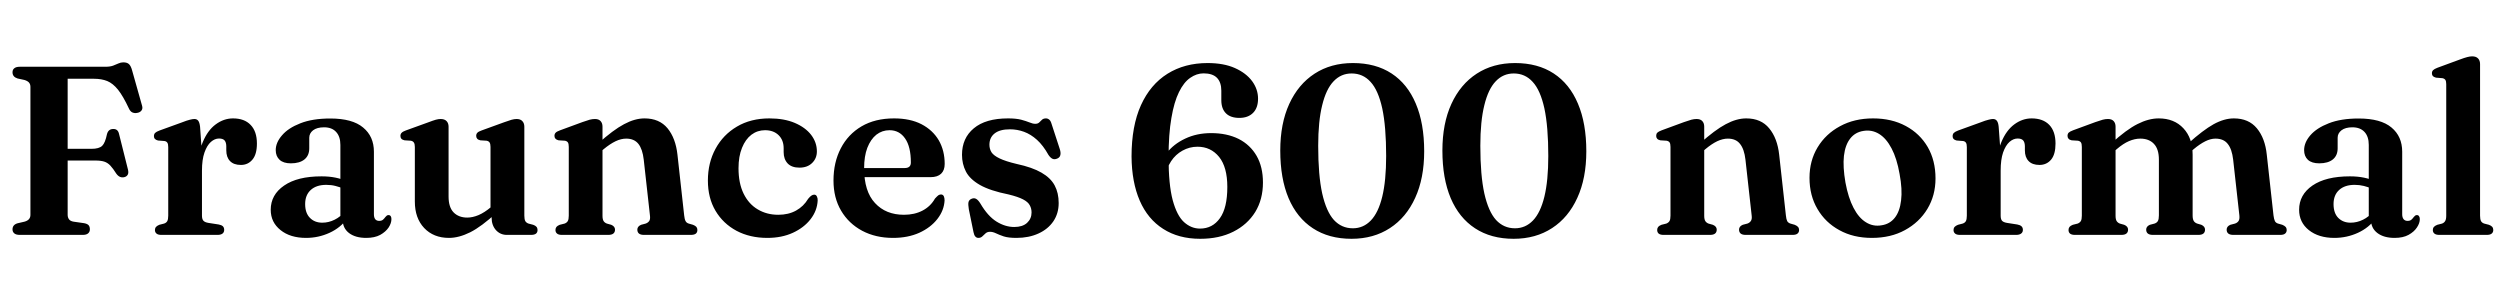 <svg xmlns="http://www.w3.org/2000/svg" xmlns:xlink="http://www.w3.org/1999/xlink" width="249.792" height="29.592"><path fill="black" d="M1.98 6.67L10.54 6.67Q11.00 6.67 11.30 6.56Q11.59 6.44 11.83 6.34Q12.07 6.23 12.32 6.23L12.32 6.23Q12.70 6.23 12.89 6.41Q13.09 6.60 13.21 7.07L13.21 7.07L14.20 10.58Q14.28 10.86 14.13 11.05Q13.98 11.24 13.70 11.28L13.70 11.28Q13.46 11.33 13.24 11.24Q13.02 11.15 12.88 10.84L12.88 10.84Q12.30 9.60 11.79 8.96Q11.28 8.33 10.72 8.10Q10.15 7.87 9.40 7.87L9.40 7.87L6.76 7.87L6.76 21.47Q6.76 21.73 6.90 21.92Q7.04 22.10 7.36 22.15L7.36 22.15L8.41 22.30Q8.72 22.36 8.85 22.50Q8.98 22.64 8.98 22.92L8.98 22.92Q8.98 23.17 8.80 23.32Q8.63 23.47 8.26 23.47L8.26 23.47L1.98 23.47Q1.61 23.47 1.43 23.32Q1.25 23.17 1.25 22.92L1.25 22.92Q1.25 22.46 1.75 22.31L1.75 22.31L2.44 22.15Q2.74 22.07 2.89 21.90Q3.04 21.73 3.04 21.47L3.04 21.47L3.04 8.68Q3.04 8.41 2.89 8.24Q2.74 8.08 2.44 7.99L2.44 7.99L1.75 7.84Q1.25 7.68 1.25 7.22L1.25 7.22Q1.25 6.96 1.43 6.82Q1.61 6.67 1.98 6.67L1.98 6.67ZM5.28 16.04L5.28 14.87L9.14 14.87Q9.90 14.87 10.21 14.57Q10.51 14.28 10.69 13.40L10.69 13.40Q10.76 13.14 10.91 13.02Q11.05 12.90 11.27 12.89L11.27 12.89Q11.77 12.85 11.89 13.37L11.89 13.37L12.79 16.96Q12.86 17.27 12.77 17.44Q12.68 17.62 12.46 17.69L12.46 17.69Q12.22 17.76 12.01 17.68Q11.80 17.60 11.62 17.35L11.62 17.35Q11.30 16.84 11.03 16.55Q10.76 16.26 10.42 16.15Q10.08 16.04 9.54 16.04L9.54 16.04L5.28 16.04ZM20.18 17.05L19.76 17.11Q19.76 15.37 20.26 14.20Q20.75 13.02 21.55 12.43Q22.36 11.83 23.28 11.83L23.28 11.83Q24.42 11.83 25.04 12.48Q25.67 13.13 25.67 14.34L25.67 14.34Q25.67 15.42 25.22 15.95Q24.78 16.48 24.07 16.48L24.07 16.48Q23.35 16.48 22.98 16.09Q22.61 15.71 22.61 15.02L22.61 15.02L22.61 14.59Q22.60 14.21 22.43 14.02Q22.26 13.84 21.88 13.84L21.88 13.84Q21.46 13.84 21.07 14.18Q20.68 14.53 20.43 15.24Q20.18 15.95 20.18 17.05L20.18 17.05ZM19.99 12.66L19.99 12.66L20.18 15.38L20.18 21.54Q20.18 21.89 20.32 22.05Q20.46 22.21 20.82 22.27L20.82 22.27L21.85 22.43Q22.13 22.48 22.27 22.61Q22.40 22.74 22.40 22.97L22.40 22.97Q22.40 23.21 22.23 23.34Q22.06 23.47 21.73 23.47L21.73 23.47L16.13 23.47Q15.79 23.47 15.64 23.34Q15.48 23.21 15.48 22.98L15.48 22.98Q15.48 22.80 15.59 22.67Q15.70 22.55 15.92 22.46L15.92 22.46L16.39 22.34Q16.61 22.27 16.71 22.10Q16.81 21.92 16.81 21.55L16.81 21.55L16.81 14.70Q16.81 14.39 16.72 14.26Q16.63 14.12 16.43 14.09L16.43 14.09L15.79 14.04Q15.58 13.99 15.48 13.88Q15.38 13.78 15.38 13.61L15.38 13.61Q15.38 13.40 15.50 13.28Q15.62 13.16 15.94 13.04L15.94 13.04L18.12 12.25Q18.71 12.02 18.98 11.96Q19.26 11.89 19.42 11.89L19.42 11.89Q19.68 11.89 19.81 12.07Q19.94 12.24 19.99 12.66ZM34.24 21.95L34.24 21.95L34.24 21.70L34.01 21.65L34.01 14.48Q34.01 13.64 33.58 13.18Q33.16 12.72 32.38 12.72L32.38 12.72Q31.67 12.72 31.28 13.02Q30.90 13.32 30.90 13.76L30.90 13.76L30.90 14.82Q30.90 15.54 30.42 15.93Q29.94 16.32 29.06 16.32L29.06 16.32Q28.32 16.32 27.94 15.97Q27.55 15.61 27.55 15.00L27.55 15.00Q27.55 14.24 28.18 13.52Q28.80 12.79 30.01 12.32Q31.22 11.84 33 11.84L33 11.84Q35.21 11.84 36.28 12.74Q37.36 13.63 37.36 15.16L37.36 15.16L37.36 21.40Q37.36 21.73 37.49 21.90Q37.63 22.07 37.88 22.07L37.88 22.07Q38.15 22.07 38.28 21.94Q38.41 21.82 38.51 21.68L38.51 21.68Q38.57 21.60 38.64 21.55Q38.71 21.49 38.82 21.49L38.82 21.49Q38.96 21.49 39.04 21.60Q39.11 21.71 39.11 21.89L39.11 21.89Q39.11 22.30 38.83 22.73Q38.54 23.16 37.99 23.47Q37.43 23.77 36.59 23.77L36.59 23.77Q35.52 23.77 34.88 23.29Q34.24 22.80 34.24 21.95ZM27.05 20.96L27.05 20.96Q27.05 19.46 28.39 18.54Q29.72 17.62 32.12 17.62L32.12 17.62Q32.90 17.62 33.53 17.75Q34.16 17.88 34.62 18.11L34.62 18.11L34.36 18.88Q33.95 18.68 33.52 18.58Q33.10 18.47 32.60 18.47L32.60 18.47Q31.61 18.47 31.05 18.98Q30.49 19.49 30.49 20.39L30.49 20.39Q30.49 21.29 30.97 21.77Q31.44 22.25 32.20 22.25L32.20 22.25Q32.84 22.25 33.44 21.95Q34.03 21.66 34.44 21.13L34.44 21.13L34.70 21.82Q34.04 22.75 32.93 23.26Q31.82 23.77 30.58 23.77L30.58 23.77Q29.00 23.77 28.03 22.99Q27.05 22.21 27.05 20.96ZM49.12 21.74L49.12 21.74L49.12 21.16L49.01 21.11L49.01 14.68Q49.01 14.38 48.92 14.24Q48.83 14.10 48.62 14.06L48.62 14.06L47.99 14.02Q47.77 13.97 47.68 13.86Q47.58 13.75 47.58 13.58L47.58 13.58Q47.58 13.39 47.69 13.27Q47.81 13.14 48.13 13.03L48.13 13.03L50.36 12.22Q50.82 12.05 51.10 11.97Q51.38 11.89 51.62 11.89L51.62 11.89Q52.00 11.89 52.19 12.10Q52.39 12.31 52.39 12.66L52.39 12.66L52.39 21.55Q52.39 21.92 52.49 22.10Q52.60 22.27 52.81 22.34L52.81 22.34L53.27 22.46Q53.50 22.54 53.60 22.66Q53.71 22.79 53.71 22.98L53.71 22.98Q53.71 23.21 53.56 23.34Q53.40 23.47 53.05 23.47L53.05 23.47L50.64 23.47Q49.99 23.47 49.55 22.99Q49.12 22.50 49.12 21.74ZM41.45 20.14L41.45 20.14L41.45 14.68Q41.45 14.38 41.35 14.24Q41.26 14.10 41.05 14.06L41.05 14.06L40.42 14.02Q40.20 13.97 40.10 13.86Q40.01 13.75 40.01 13.58L40.01 13.58Q40.01 13.39 40.13 13.27Q40.25 13.14 40.56 13.03L40.56 13.03L42.80 12.22Q43.27 12.04 43.55 11.96Q43.82 11.89 44.03 11.89L44.03 11.89Q44.42 11.89 44.62 12.10Q44.82 12.31 44.82 12.66L44.82 12.66L44.82 19.64Q44.82 20.70 45.32 21.22Q45.83 21.74 46.69 21.74L46.69 21.74Q47.22 21.74 47.82 21.49Q48.42 21.23 49.06 20.69L49.06 20.69L49.54 20.27L50.09 20.83L49.62 21.25Q48.11 22.64 46.98 23.21Q45.85 23.77 44.86 23.77L44.86 23.77Q43.32 23.77 42.38 22.78Q41.45 21.79 41.45 20.14ZM60.20 12.65L60.20 12.65L60.20 21.55Q60.20 21.92 60.31 22.09Q60.42 22.26 60.64 22.34L60.64 22.34L61.07 22.46Q61.45 22.62 61.45 22.94L61.45 22.94Q61.45 23.47 60.78 23.47L60.78 23.47L56.15 23.47Q55.81 23.47 55.66 23.34Q55.50 23.21 55.50 22.98L55.50 22.98Q55.50 22.80 55.60 22.67Q55.70 22.55 55.93 22.46L55.93 22.46L56.41 22.34Q56.63 22.26 56.73 22.09Q56.83 21.92 56.83 21.55L56.83 21.55L56.83 14.68Q56.83 14.36 56.74 14.23Q56.65 14.10 56.45 14.06L56.45 14.06L55.81 14.02Q55.60 13.97 55.50 13.86Q55.40 13.75 55.40 13.58L55.40 13.58Q55.40 13.38 55.52 13.26Q55.63 13.14 55.96 13.02L55.96 13.02L58.19 12.20Q58.64 12.04 58.92 11.96Q59.20 11.89 59.45 11.89L59.45 11.89Q59.82 11.89 60.01 12.10Q60.20 12.31 60.20 12.65ZM60.32 14.90L59.84 15.32L59.29 14.76L59.76 14.34Q61.27 12.98 62.35 12.41Q63.43 11.83 64.40 11.83L64.40 11.83Q65.88 11.83 66.70 12.82Q67.51 13.81 67.69 15.46L67.69 15.46L68.36 21.52Q68.40 21.91 68.50 22.09Q68.59 22.27 68.82 22.34L68.82 22.34L69.24 22.46Q69.47 22.55 69.58 22.67Q69.68 22.80 69.68 22.98L69.68 22.98Q69.68 23.21 69.53 23.34Q69.37 23.47 69.02 23.47L69.02 23.47L64.34 23.47Q63.68 23.47 63.68 22.94L63.68 22.94Q63.68 22.62 64.06 22.46L64.06 22.46L64.51 22.34Q64.74 22.26 64.87 22.08Q64.99 21.90 64.94 21.52L64.94 21.52L64.32 15.95Q64.20 14.90 63.79 14.38Q63.37 13.85 62.57 13.85L62.57 13.85Q62.06 13.85 61.51 14.11Q60.95 14.38 60.32 14.90L60.32 14.90ZM81.62 15.13L81.62 15.13Q81.62 15.82 81.15 16.28Q80.68 16.75 79.88 16.75L79.88 16.75Q79.10 16.75 78.70 16.33Q78.30 15.90 78.30 15.20L78.30 15.20L78.30 14.82Q78.30 14.00 77.80 13.51Q77.29 13.01 76.44 13.01L76.44 13.01Q75.68 13.01 75.08 13.46Q74.48 13.92 74.14 14.77Q73.79 15.62 73.79 16.81L73.79 16.81Q73.79 18.31 74.30 19.35Q74.81 20.39 75.71 20.92Q76.61 21.46 77.76 21.46L77.76 21.46Q78.78 21.46 79.54 21.04Q80.30 20.62 80.75 19.86L80.75 19.86Q80.95 19.62 81.08 19.54Q81.22 19.45 81.35 19.45L81.35 19.45Q81.54 19.45 81.62 19.63Q81.71 19.80 81.70 20.03L81.70 20.03Q81.65 21.05 80.99 21.90Q80.33 22.75 79.22 23.26Q78.11 23.77 76.67 23.77L76.67 23.77Q74.93 23.77 73.59 23.06Q72.25 22.34 71.49 21.06Q70.73 19.78 70.73 18.04L70.73 18.04Q70.73 16.27 71.49 14.87Q72.25 13.46 73.63 12.65Q75.01 11.83 76.88 11.83L76.88 11.83Q78.35 11.83 79.41 12.28Q80.47 12.73 81.05 13.48Q81.62 14.23 81.62 15.13ZM94.39 16.38L94.39 16.38Q94.39 17.02 94.03 17.36Q93.67 17.70 92.98 17.70L92.98 17.70L85.49 17.70L85.49 16.79L90.40 16.79Q91.01 16.79 91.01 16.24L91.01 16.24Q91.01 14.65 90.43 13.83Q89.86 13.01 88.88 13.01L88.88 13.01Q88.14 13.01 87.56 13.46Q86.99 13.92 86.66 14.77Q86.34 15.61 86.34 16.81L86.34 16.81Q86.34 19.13 87.43 20.29Q88.51 21.46 90.32 21.46L90.32 21.46Q91.38 21.46 92.18 21.04Q92.98 20.62 93.42 19.84L93.42 19.84Q93.64 19.60 93.76 19.51Q93.89 19.43 94.02 19.43L94.02 19.43Q94.21 19.43 94.30 19.60Q94.38 19.78 94.38 20.02L94.38 20.02Q94.33 21.02 93.66 21.88Q92.99 22.74 91.85 23.26Q90.71 23.77 89.23 23.77L89.23 23.77Q87.49 23.77 86.15 23.06Q84.80 22.34 84.04 21.05Q83.28 19.76 83.28 18.04L83.28 18.04Q83.28 16.22 84.01 14.82Q84.73 13.42 86.09 12.62Q87.44 11.83 89.33 11.83L89.33 11.83Q90.94 11.83 92.07 12.41Q93.20 13.00 93.80 14.02Q94.39 15.05 94.39 16.38ZM101.34 22.68L101.34 22.68Q102.17 22.68 102.62 22.27Q103.07 21.85 103.07 21.23L103.07 21.23Q103.07 20.83 102.89 20.51Q102.72 20.18 102.22 19.92Q101.72 19.66 100.78 19.43L100.78 19.43Q98.93 19.06 97.91 18.48Q96.90 17.90 96.51 17.14Q96.12 16.38 96.12 15.47L96.12 15.47Q96.12 13.80 97.30 12.82Q98.48 11.83 100.72 11.83L100.72 11.83Q101.52 11.83 102.03 11.96Q102.54 12.10 102.86 12.23Q103.19 12.37 103.44 12.37L103.44 12.37Q103.70 12.37 103.84 12.23Q103.98 12.10 104.12 11.96Q104.26 11.83 104.51 11.83L104.51 11.83Q104.69 11.83 104.83 11.95Q104.98 12.06 105.07 12.38L105.07 12.38L105.86 14.80Q106.01 15.22 105.95 15.48Q105.90 15.74 105.62 15.85L105.62 15.85Q105.35 15.96 105.15 15.86Q104.95 15.76 104.76 15.48L104.76 15.48Q104.23 14.53 103.61 13.97Q103.00 13.42 102.32 13.17Q101.64 12.92 100.91 12.92L100.91 12.92Q99.89 12.92 99.37 13.34Q98.86 13.75 98.86 14.46L98.86 14.46Q98.86 14.88 99.07 15.22Q99.29 15.55 99.88 15.83Q100.48 16.12 101.58 16.38L101.58 16.38Q103.15 16.72 104.06 17.25Q104.98 17.78 105.38 18.53Q105.78 19.28 105.78 20.29L105.78 20.29Q105.78 21.32 105.25 22.11Q104.71 22.90 103.76 23.33Q102.80 23.77 101.56 23.77L101.56 23.77Q100.76 23.77 100.29 23.62Q99.82 23.46 99.51 23.31Q99.20 23.16 98.92 23.16L98.92 23.16Q98.65 23.16 98.48 23.31Q98.30 23.46 98.15 23.62Q97.99 23.77 97.76 23.77L97.76 23.77Q97.58 23.77 97.46 23.64Q97.33 23.51 97.27 23.20L97.27 23.20L96.80 20.90Q96.72 20.42 96.77 20.19Q96.83 19.96 97.08 19.86L97.08 19.86Q97.34 19.75 97.55 19.88Q97.75 20.00 97.96 20.34L97.96 20.34Q98.70 21.60 99.57 22.14Q100.44 22.68 101.34 22.68ZM120.66 6.30L120.66 6.30Q122.27 6.30 123.39 6.80Q124.51 7.30 125.11 8.11Q125.70 8.92 125.70 9.86L125.70 9.86Q125.70 10.78 125.20 11.28Q124.70 11.78 123.83 11.78L123.83 11.78Q122.96 11.78 122.50 11.33Q122.03 10.87 122.03 10.01L122.03 10.01L122.03 9.06Q122.03 8.23 121.60 7.78Q121.16 7.33 120.26 7.33L120.26 7.33Q119.56 7.33 118.92 7.78Q118.28 8.22 117.80 9.20Q117.31 10.19 117.04 11.80Q116.76 13.40 116.76 15.74L116.76 15.74Q116.76 18.44 117.17 19.99Q117.59 21.54 118.30 22.19Q119.02 22.84 119.90 22.84L119.90 22.84Q121.15 22.84 121.89 21.80Q122.63 20.77 122.63 18.68L122.63 18.68Q122.63 16.70 121.81 15.68Q120.98 14.66 119.65 14.66L119.65 14.66Q118.85 14.66 118.15 15.05Q117.46 15.43 117.01 16.11Q116.56 16.79 116.48 17.64L116.48 17.64L115.80 17.34Q115.85 16.24 116.55 15.32Q117.25 14.40 118.42 13.85Q119.58 13.30 121.01 13.30L121.01 13.30Q122.59 13.30 123.76 13.88Q124.92 14.47 125.56 15.58Q126.19 16.68 126.19 18.24L126.19 18.24Q126.19 19.92 125.42 21.18Q124.64 22.44 123.23 23.15Q121.82 23.86 119.92 23.86L119.92 23.86Q117.76 23.86 116.22 22.87Q114.68 21.89 113.88 20.05Q113.08 18.20 113.06 15.64L113.06 15.64Q113.06 12.59 114 10.51Q114.94 8.44 116.65 7.37Q118.36 6.30 120.66 6.30ZM135.18 6.30L135.18 6.30Q137.45 6.30 139.04 7.34Q140.63 8.38 141.46 10.35Q142.30 12.32 142.30 15.12L142.30 15.12Q142.30 17.81 141.40 19.77Q140.51 21.73 138.88 22.79Q137.24 23.86 135.04 23.86L135.04 23.86Q132.78 23.86 131.18 22.81Q129.59 21.77 128.75 19.80Q127.92 17.83 127.92 15.04L127.92 15.04Q127.92 12.34 128.82 10.38Q129.72 8.42 131.35 7.36Q132.98 6.30 135.18 6.30ZM138.50 15.59L138.50 15.59Q138.50 12.65 138.11 10.83Q137.71 9.01 136.94 8.18Q136.18 7.34 135.05 7.34L135.05 7.34Q133.99 7.34 133.25 8.12Q132.50 8.90 132.11 10.51Q131.71 12.11 131.71 14.57L131.71 14.57Q131.71 17.51 132.11 19.33Q132.52 21.14 133.28 21.98Q134.05 22.81 135.17 22.81L135.17 22.81Q136.22 22.81 136.97 22.03Q137.72 21.25 138.11 19.65Q138.50 18.05 138.50 15.59ZM151.38 6.30L151.38 6.30Q153.65 6.30 155.24 7.34Q156.83 8.38 157.66 10.35Q158.50 12.32 158.50 15.12L158.50 15.12Q158.50 17.81 157.60 19.77Q156.71 21.73 155.08 22.79Q153.44 23.86 151.24 23.86L151.24 23.86Q148.98 23.86 147.38 22.81Q145.79 21.77 144.95 19.80Q144.12 17.83 144.12 15.04L144.12 15.04Q144.12 12.34 145.02 10.38Q145.92 8.42 147.55 7.36Q149.18 6.30 151.38 6.30ZM154.70 15.59L154.70 15.59Q154.70 12.65 154.31 10.83Q153.91 9.01 153.14 8.18Q152.38 7.34 151.25 7.34L151.25 7.34Q150.19 7.34 149.45 8.12Q148.70 8.90 148.31 10.51Q147.91 12.11 147.91 14.57L147.91 14.57Q147.91 17.51 148.31 19.33Q148.72 21.14 149.48 21.98Q150.25 22.81 151.37 22.81L151.37 22.81Q152.42 22.81 153.17 22.03Q153.92 21.25 154.31 19.65Q154.70 18.05 154.70 15.59ZM170.28 12.65L170.28 12.65L170.28 21.55Q170.28 21.92 170.39 22.09Q170.50 22.26 170.71 22.34L170.71 22.34L171.14 22.46Q171.53 22.62 171.53 22.94L171.53 22.94Q171.53 23.47 170.86 23.47L170.86 23.47L166.22 23.47Q165.89 23.47 165.73 23.34Q165.58 23.21 165.58 22.98L165.58 22.98Q165.58 22.80 165.68 22.67Q165.78 22.55 166.01 22.46L166.01 22.46L166.49 22.34Q166.70 22.26 166.81 22.09Q166.91 21.92 166.91 21.55L166.91 21.55L166.91 14.68Q166.91 14.36 166.82 14.23Q166.73 14.10 166.52 14.06L166.52 14.06L165.89 14.02Q165.67 13.97 165.58 13.86Q165.48 13.75 165.48 13.58L165.48 13.58Q165.48 13.38 165.59 13.26Q165.71 13.14 166.03 13.02L166.03 13.02L168.26 12.20Q168.72 12.04 169.00 11.96Q169.27 11.89 169.52 11.89L169.52 11.89Q169.90 11.89 170.09 12.10Q170.28 12.31 170.28 12.65ZM170.40 14.90L169.92 15.32L169.37 14.76L169.84 14.34Q171.35 12.98 172.43 12.41Q173.51 11.83 174.48 11.83L174.48 11.83Q175.96 11.83 176.77 12.82Q177.59 13.81 177.77 15.46L177.77 15.46L178.44 21.52Q178.48 21.91 178.57 22.09Q178.67 22.27 178.90 22.34L178.90 22.34L179.32 22.46Q179.54 22.55 179.65 22.67Q179.76 22.80 179.76 22.98L179.76 22.98Q179.76 23.21 179.60 23.34Q179.45 23.47 179.10 23.47L179.10 23.47L174.42 23.47Q173.76 23.47 173.76 22.94L173.76 22.94Q173.76 22.62 174.13 22.46L174.13 22.46L174.59 22.34Q174.82 22.26 174.94 22.08Q175.07 21.90 175.02 21.52L175.02 21.52L174.40 15.95Q174.28 14.90 173.86 14.38Q173.45 13.85 172.64 13.85L172.64 13.85Q172.14 13.85 171.58 14.11Q171.02 14.38 170.40 14.90L170.40 14.90ZM187.15 11.83L187.15 11.83Q189.01 11.83 190.42 12.59Q191.82 13.34 192.61 14.69Q193.39 16.04 193.39 17.83L193.39 17.83Q193.39 19.52 192.58 20.87Q191.77 22.21 190.34 22.99Q188.92 23.77 187.03 23.77L187.03 23.77Q185.18 23.77 183.79 23.00Q182.39 22.24 181.60 20.89Q180.80 19.54 180.80 17.77L180.80 17.77Q180.80 16.06 181.61 14.72Q182.42 13.38 183.85 12.61Q185.28 11.83 187.15 11.83ZM188.00 22.51L188.00 22.51Q188.82 22.39 189.32 21.76Q189.82 21.13 189.95 20.03Q190.09 18.92 189.80 17.38L189.80 17.38Q189.53 15.83 189 14.83Q188.47 13.82 187.75 13.38Q187.03 12.94 186.19 13.08L186.19 13.08Q185.36 13.21 184.87 13.84Q184.37 14.47 184.24 15.57Q184.12 16.67 184.39 18.23L184.39 18.23Q184.67 19.76 185.20 20.77Q185.72 21.77 186.44 22.21Q187.16 22.66 188.00 22.51ZM199.90 17.05L199.48 17.11Q199.48 15.37 199.97 14.20Q200.46 13.02 201.26 12.43Q202.07 11.83 202.99 11.83L202.99 11.83Q204.13 11.83 204.76 12.48Q205.38 13.13 205.38 14.34L205.38 14.34Q205.38 15.42 204.94 15.95Q204.49 16.48 203.78 16.48L203.78 16.48Q203.06 16.48 202.69 16.09Q202.32 15.71 202.32 15.02L202.32 15.02L202.32 14.59Q202.31 14.21 202.14 14.02Q201.97 13.84 201.59 13.84L201.59 13.84Q201.17 13.84 200.78 14.18Q200.39 14.53 200.14 15.24Q199.90 15.95 199.90 17.05L199.90 17.05ZM199.70 12.66L199.70 12.66L199.90 15.38L199.90 21.54Q199.90 21.89 200.03 22.05Q200.17 22.21 200.53 22.27L200.53 22.27L201.56 22.43Q201.84 22.48 201.98 22.61Q202.12 22.74 202.12 22.97L202.12 22.97Q202.12 23.21 201.94 23.34Q201.77 23.47 201.44 23.47L201.44 23.47L195.84 23.47Q195.50 23.47 195.35 23.34Q195.19 23.21 195.19 22.98L195.19 22.98Q195.19 22.80 195.30 22.67Q195.41 22.55 195.64 22.46L195.64 22.46L196.10 22.34Q196.32 22.27 196.42 22.10Q196.52 21.92 196.52 21.55L196.52 21.55L196.52 14.70Q196.52 14.39 196.43 14.26Q196.34 14.12 196.14 14.09L196.14 14.09L195.50 14.04Q195.29 13.99 195.19 13.88Q195.10 13.78 195.10 13.61L195.10 13.61Q195.10 13.40 195.22 13.28Q195.34 13.16 195.65 13.04L195.65 13.04L197.83 12.25Q198.42 12.02 198.70 11.96Q198.97 11.89 199.13 11.89L199.13 11.89Q199.39 11.89 199.52 12.07Q199.66 12.24 199.70 12.66ZM211.38 12.65L211.38 12.65L211.38 21.55Q211.38 21.92 211.49 22.09Q211.60 22.26 211.81 22.34L211.81 22.34L212.24 22.46Q212.63 22.62 212.63 22.94L212.63 22.94Q212.63 23.47 211.96 23.47L211.96 23.47L207.32 23.47Q206.99 23.47 206.83 23.34Q206.68 23.21 206.68 22.98L206.68 22.98Q206.68 22.80 206.78 22.67Q206.88 22.55 207.11 22.46L207.11 22.46L207.59 22.34Q207.80 22.26 207.91 22.09Q208.01 21.92 208.01 21.55L208.01 21.55L208.01 14.68Q208.01 14.36 207.92 14.23Q207.83 14.10 207.62 14.06L207.62 14.06L206.99 14.02Q206.77 13.97 206.68 13.86Q206.58 13.75 206.58 13.58L206.58 13.58Q206.58 13.38 206.69 13.26Q206.81 13.14 207.13 13.02L207.13 13.02L209.36 12.20Q209.82 12.04 210.10 11.96Q210.37 11.89 210.62 11.89L210.62 11.89Q211.00 11.89 211.19 12.10Q211.38 12.31 211.38 12.65ZM211.50 14.90L211.02 15.32L210.47 14.76L210.94 14.34Q212.46 12.95 213.58 12.39Q214.69 11.83 215.69 11.83L215.69 11.83Q217.24 11.83 218.16 12.82Q219.08 13.80 219.08 15.46L219.08 15.46L219.08 21.52Q219.08 21.91 219.20 22.09Q219.31 22.26 219.54 22.34L219.54 22.34L219.95 22.46Q220.32 22.63 220.32 22.94L220.32 22.94Q220.32 23.47 219.66 23.47L219.66 23.47L215.11 23.47Q214.44 23.47 214.44 22.94L214.44 22.94Q214.44 22.62 214.81 22.46L214.81 22.46L215.27 22.34Q215.51 22.26 215.61 22.08Q215.71 21.90 215.71 21.52L215.71 21.52L215.71 15.95Q215.71 14.89 215.21 14.37Q214.72 13.85 213.85 13.85L213.85 13.85Q213.31 13.85 212.72 14.10Q212.14 14.35 211.50 14.90L211.50 14.90ZM219.19 14.90L218.71 15.32L218.17 14.76L218.63 14.34Q220.12 13.00 221.18 12.41Q222.24 11.83 223.20 11.83L223.20 11.83Q224.68 11.83 225.50 12.82Q226.32 13.81 226.49 15.46L226.49 15.46L227.16 21.52Q227.21 21.91 227.30 22.09Q227.39 22.27 227.62 22.34L227.62 22.34L228.04 22.46Q228.26 22.55 228.37 22.67Q228.48 22.80 228.48 22.98L228.48 22.98Q228.48 23.21 228.32 23.34Q228.17 23.47 227.83 23.47L227.83 23.47L223.15 23.47Q222.48 23.47 222.48 22.94L222.48 22.94Q222.48 22.62 222.85 22.46L222.85 22.46L223.31 22.34Q223.55 22.26 223.67 22.08Q223.79 21.90 223.75 21.52L223.75 21.52L223.13 15.95Q223.01 14.90 222.59 14.38Q222.18 13.85 221.36 13.85L221.36 13.85Q220.88 13.85 220.34 14.12Q219.80 14.39 219.19 14.90L219.19 14.90ZM236.90 21.95L236.90 21.95L236.90 21.70L236.68 21.65L236.68 14.48Q236.68 13.64 236.25 13.18Q235.82 12.72 235.04 12.72L235.04 12.72Q234.34 12.72 233.95 13.02Q233.57 13.32 233.57 13.76L233.57 13.76L233.57 14.82Q233.57 15.54 233.09 15.93Q232.61 16.32 231.73 16.32L231.73 16.32Q230.99 16.32 230.60 15.97Q230.22 15.61 230.22 15.00L230.22 15.00Q230.22 14.24 230.84 13.52Q231.47 12.79 232.68 12.32Q233.89 11.84 235.67 11.84L235.67 11.84Q237.88 11.84 238.95 12.74Q240.02 13.63 240.02 15.16L240.02 15.16L240.02 21.40Q240.02 21.73 240.16 21.90Q240.30 22.07 240.55 22.07L240.55 22.07Q240.82 22.07 240.95 21.94Q241.08 21.82 241.18 21.68L241.18 21.68Q241.24 21.60 241.31 21.55Q241.38 21.49 241.49 21.49L241.49 21.49Q241.63 21.49 241.70 21.60Q241.78 21.71 241.78 21.89L241.78 21.89Q241.78 22.30 241.49 22.73Q241.21 23.16 240.65 23.47Q240.10 23.77 239.26 23.77L239.26 23.77Q238.19 23.77 237.55 23.29Q236.90 22.80 236.90 21.95ZM229.72 20.96L229.72 20.96Q229.72 19.46 231.05 18.54Q232.39 17.62 234.79 17.62L234.79 17.62Q235.57 17.62 236.20 17.75Q236.83 17.88 237.29 18.11L237.29 18.11L237.02 18.88Q236.62 18.68 236.19 18.58Q235.76 18.47 235.27 18.47L235.27 18.47Q234.28 18.47 233.72 18.98Q233.16 19.49 233.16 20.39L233.16 20.39Q233.16 21.29 233.63 21.77Q234.11 22.25 234.86 22.25L234.86 22.25Q235.51 22.25 236.11 21.95Q236.70 21.66 237.11 21.13L237.11 21.13L237.37 21.82Q236.71 22.75 235.60 23.26Q234.49 23.77 233.24 23.77L233.24 23.77Q231.67 23.77 230.69 22.99Q229.72 22.21 229.72 20.96ZM247.80 6.40L247.80 6.40L247.80 21.55Q247.80 21.92 247.90 22.10Q248.00 22.27 248.22 22.34L248.22 22.34L248.68 22.46Q248.90 22.54 249.01 22.66Q249.12 22.79 249.12 22.98L249.12 22.98Q249.12 23.21 248.96 23.34Q248.81 23.47 248.46 23.47L248.46 23.47L243.73 23.47Q243.40 23.47 243.24 23.34Q243.08 23.21 243.08 22.98L243.08 22.98Q243.08 22.80 243.19 22.67Q243.30 22.55 243.53 22.46L243.53 22.46L244.00 22.34Q244.21 22.26 244.31 22.09Q244.42 21.92 244.42 21.55L244.42 21.55L244.42 8.41Q244.42 8.11 244.33 7.98Q244.24 7.85 244.03 7.81L244.03 7.81L243.40 7.76Q243.18 7.70 243.08 7.60Q242.99 7.49 242.99 7.32L242.99 7.32Q242.99 7.13 243.11 7.01Q243.23 6.89 243.54 6.77L243.54 6.77L245.77 5.95Q246.25 5.77 246.53 5.70Q246.80 5.63 247.01 5.63L247.01 5.63Q247.40 5.63 247.60 5.84Q247.80 6.05 247.80 6.40Z"/></svg>